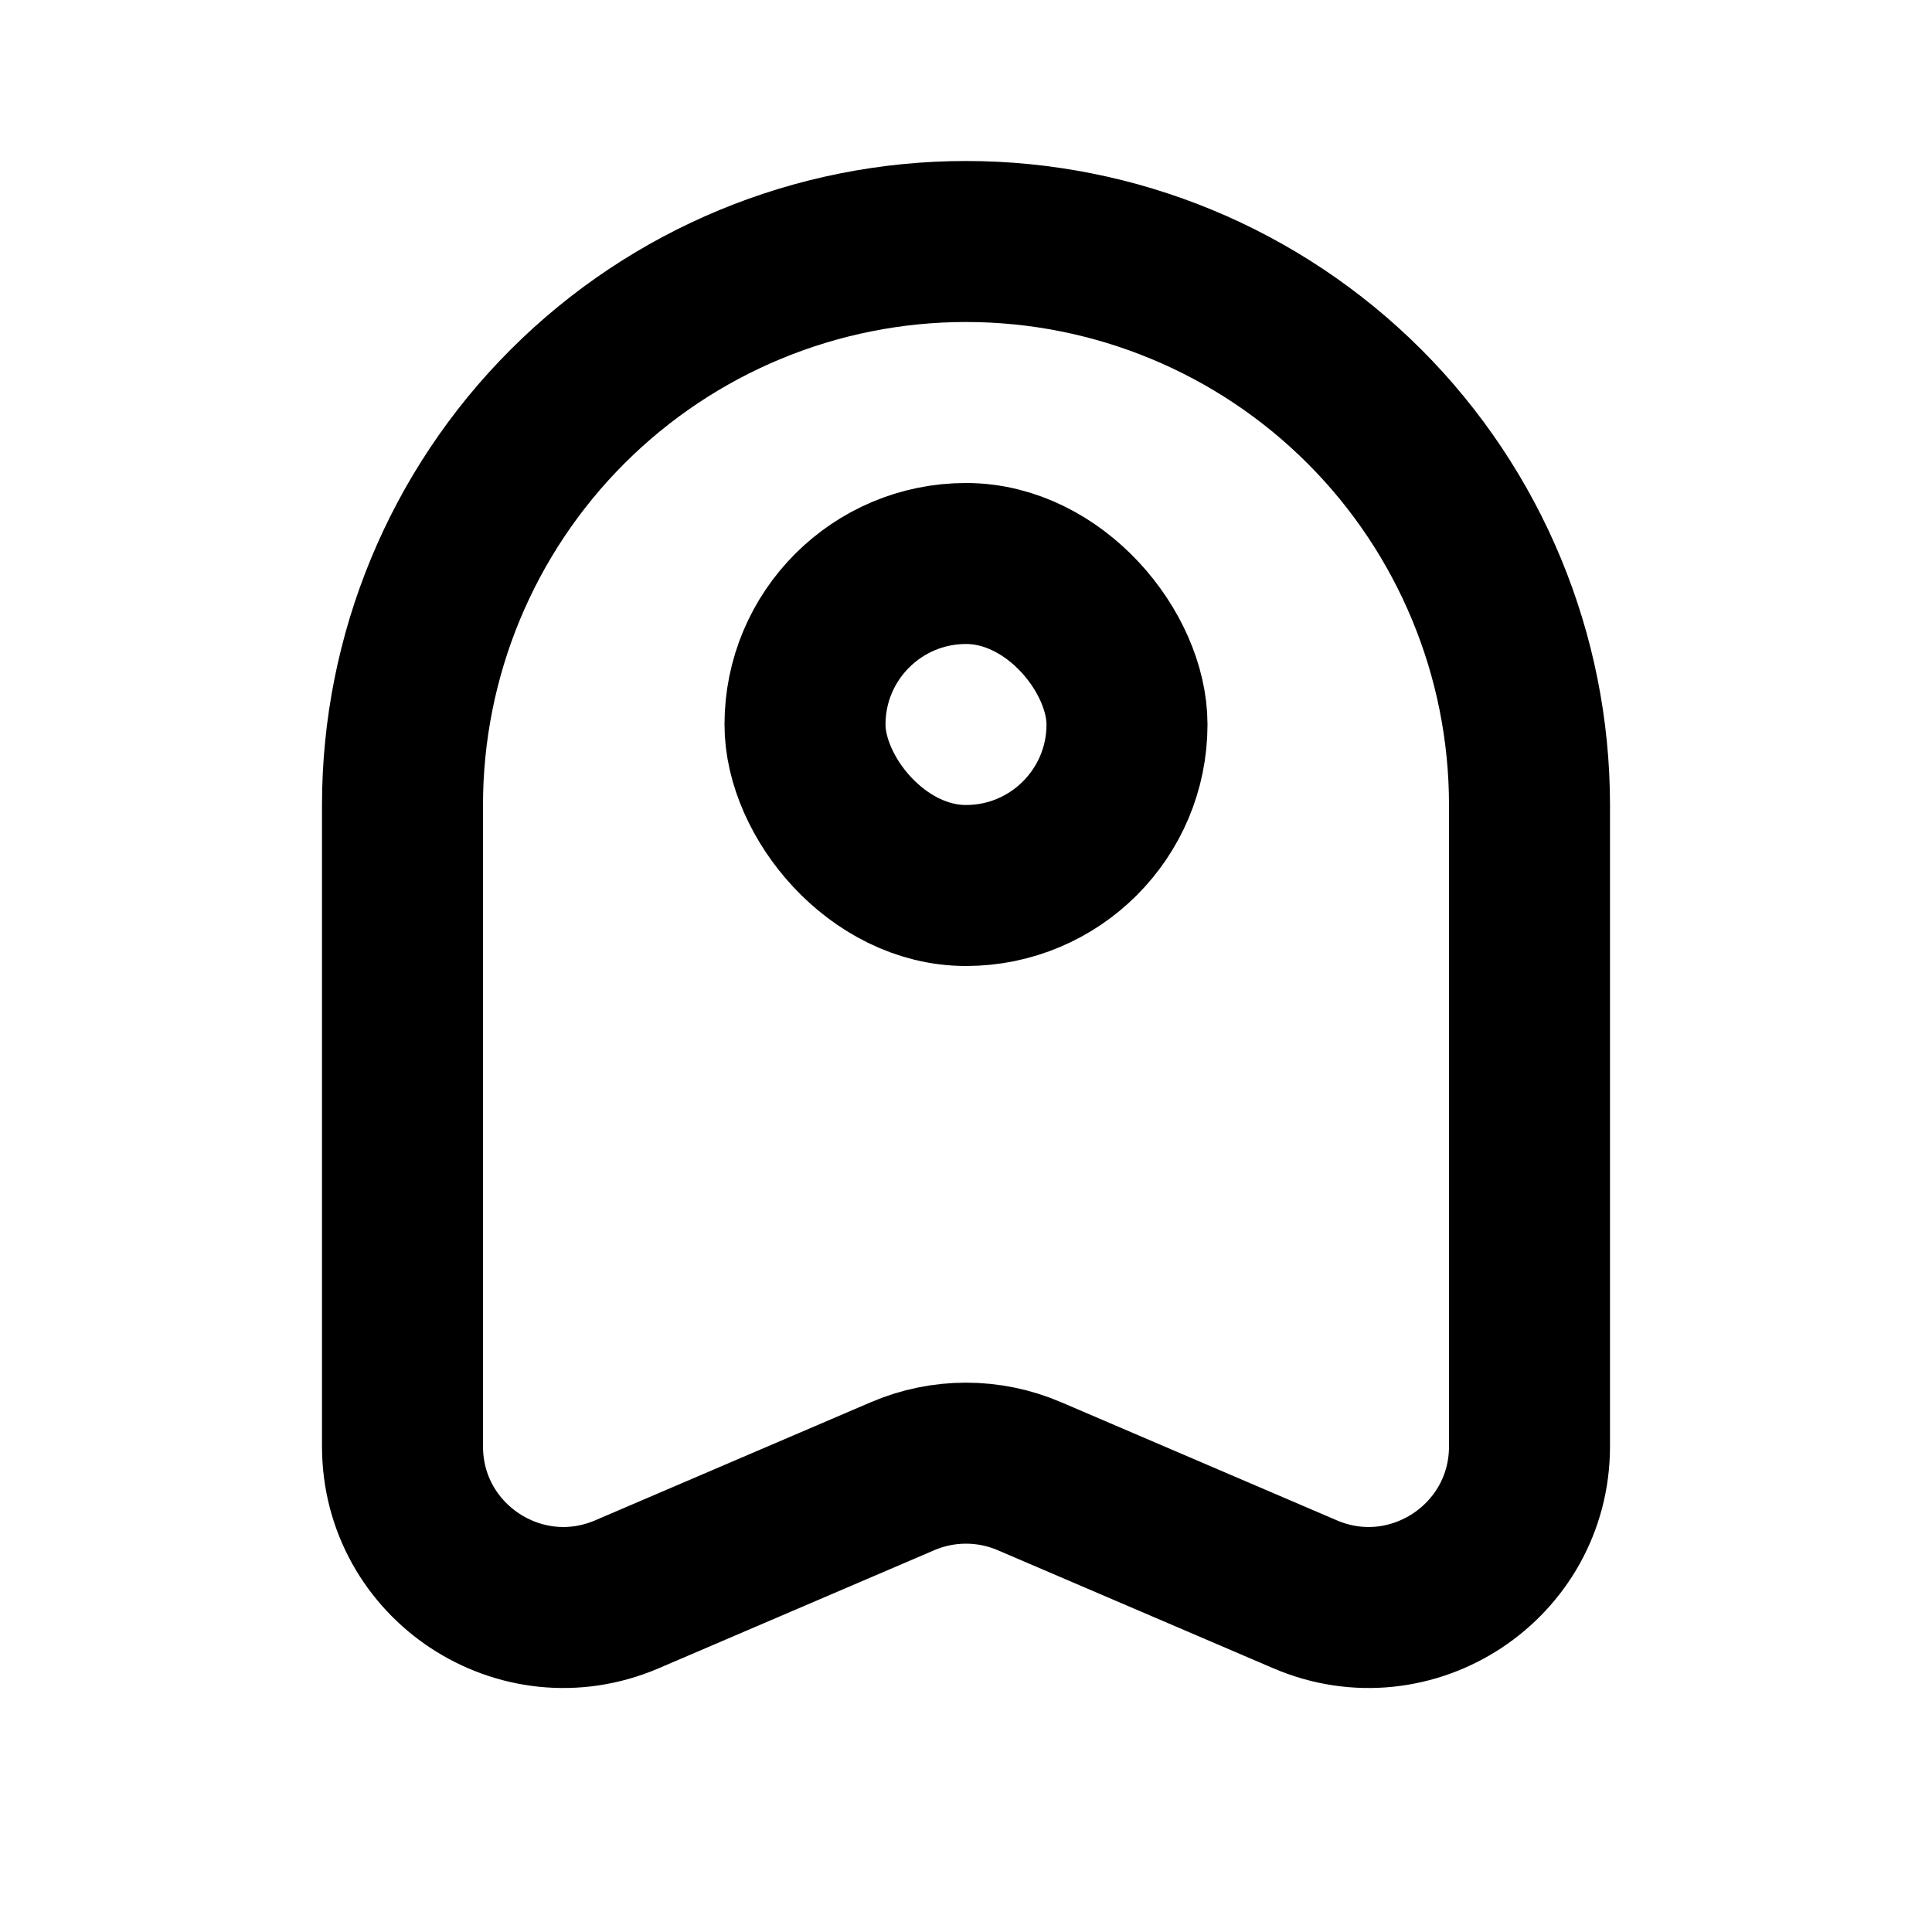<svg
  xmlns="http://www.w3.org/2000/svg"
  width="24"
  height="24"
  viewBox="0 0 24 24"
  fill="none"
  stroke="currentColor"
  stroke-width="2"
>
  <path d="M16.95 5.05C18.262 6.363 19 8.143 19 10V17.967C19 19.403 17.532 20.371 16.212 19.805L12.788 18.338C12.285 18.122 11.715 18.122 11.212 18.338L7.788 19.805C6.468 20.371 5 19.403 5 17.967V10C5 8.143 5.737 6.363 7.05 5.05C8.363 3.737 10.143 3 12 3C13.857 3 15.637 3.737 16.95 5.05Z"/>
  <rect x="10" y="7" width="4" height="4" rx="2"/>
</svg>
